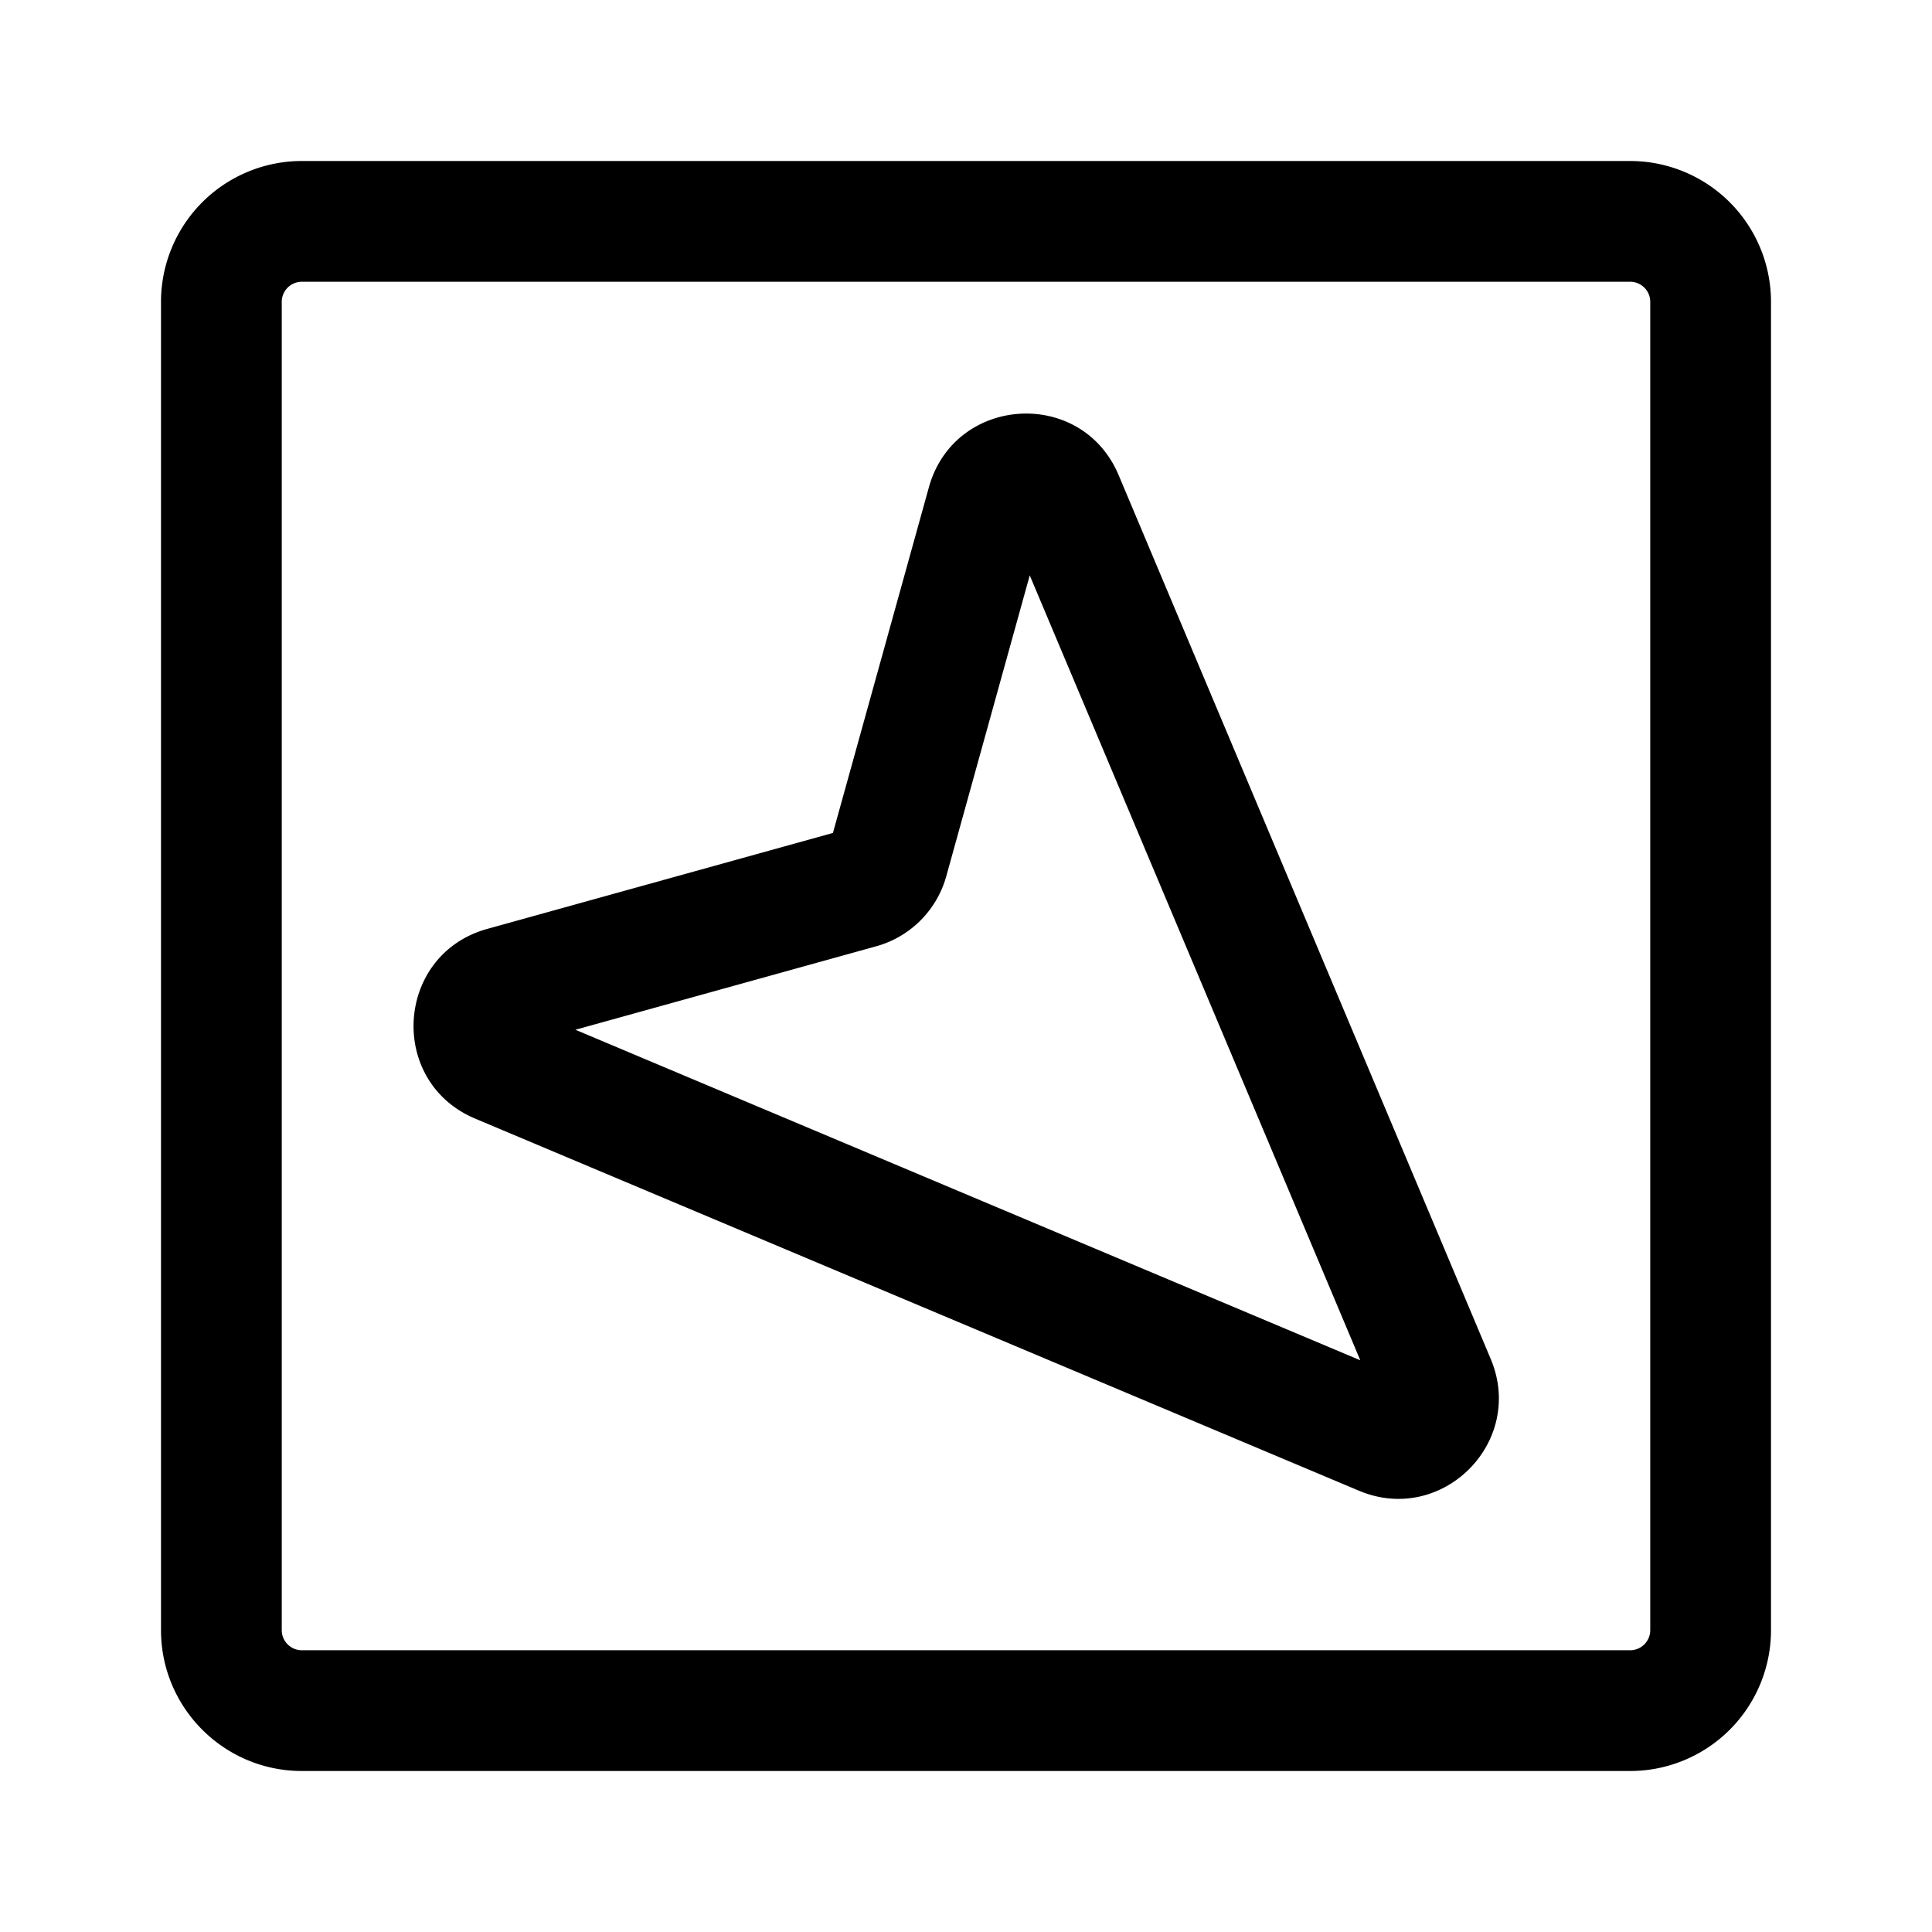 <svg xmlns="http://www.w3.org/2000/svg" width="24" height="24"><path fill-rule="evenodd" d="M2 20.25c0 .966.784 1.75 1.75 1.75h16.5A1.75 1.75 0 0022 20.25V3.75A1.75 1.75 0 0020.25 2H3.75A1.75 1.75 0 002 3.75v16.5zm1.75.25a.25.25 0 01-.25-.25V3.75a.25.25 0 01.25-.25h16.5a.25.25 0 01.25.25v16.5a.25.25 0 01-.25.25H3.75z"/><path fill-rule="evenodd" d="M16.881 18.518c1.033.435 2.072-.604 1.637-1.637L13.896 5.902c-.46-1.092-2.04-.99-2.357.151l-1.192 4.294-4.294 1.192c-1.142.317-1.243 1.897-.15 2.357l10.978 4.622zm-4.089-11.37l4.106 9.75-9.75-4.106 3.737-1.037a1.25 1.25 0 00.87-.87l1.037-3.738z"/></svg>